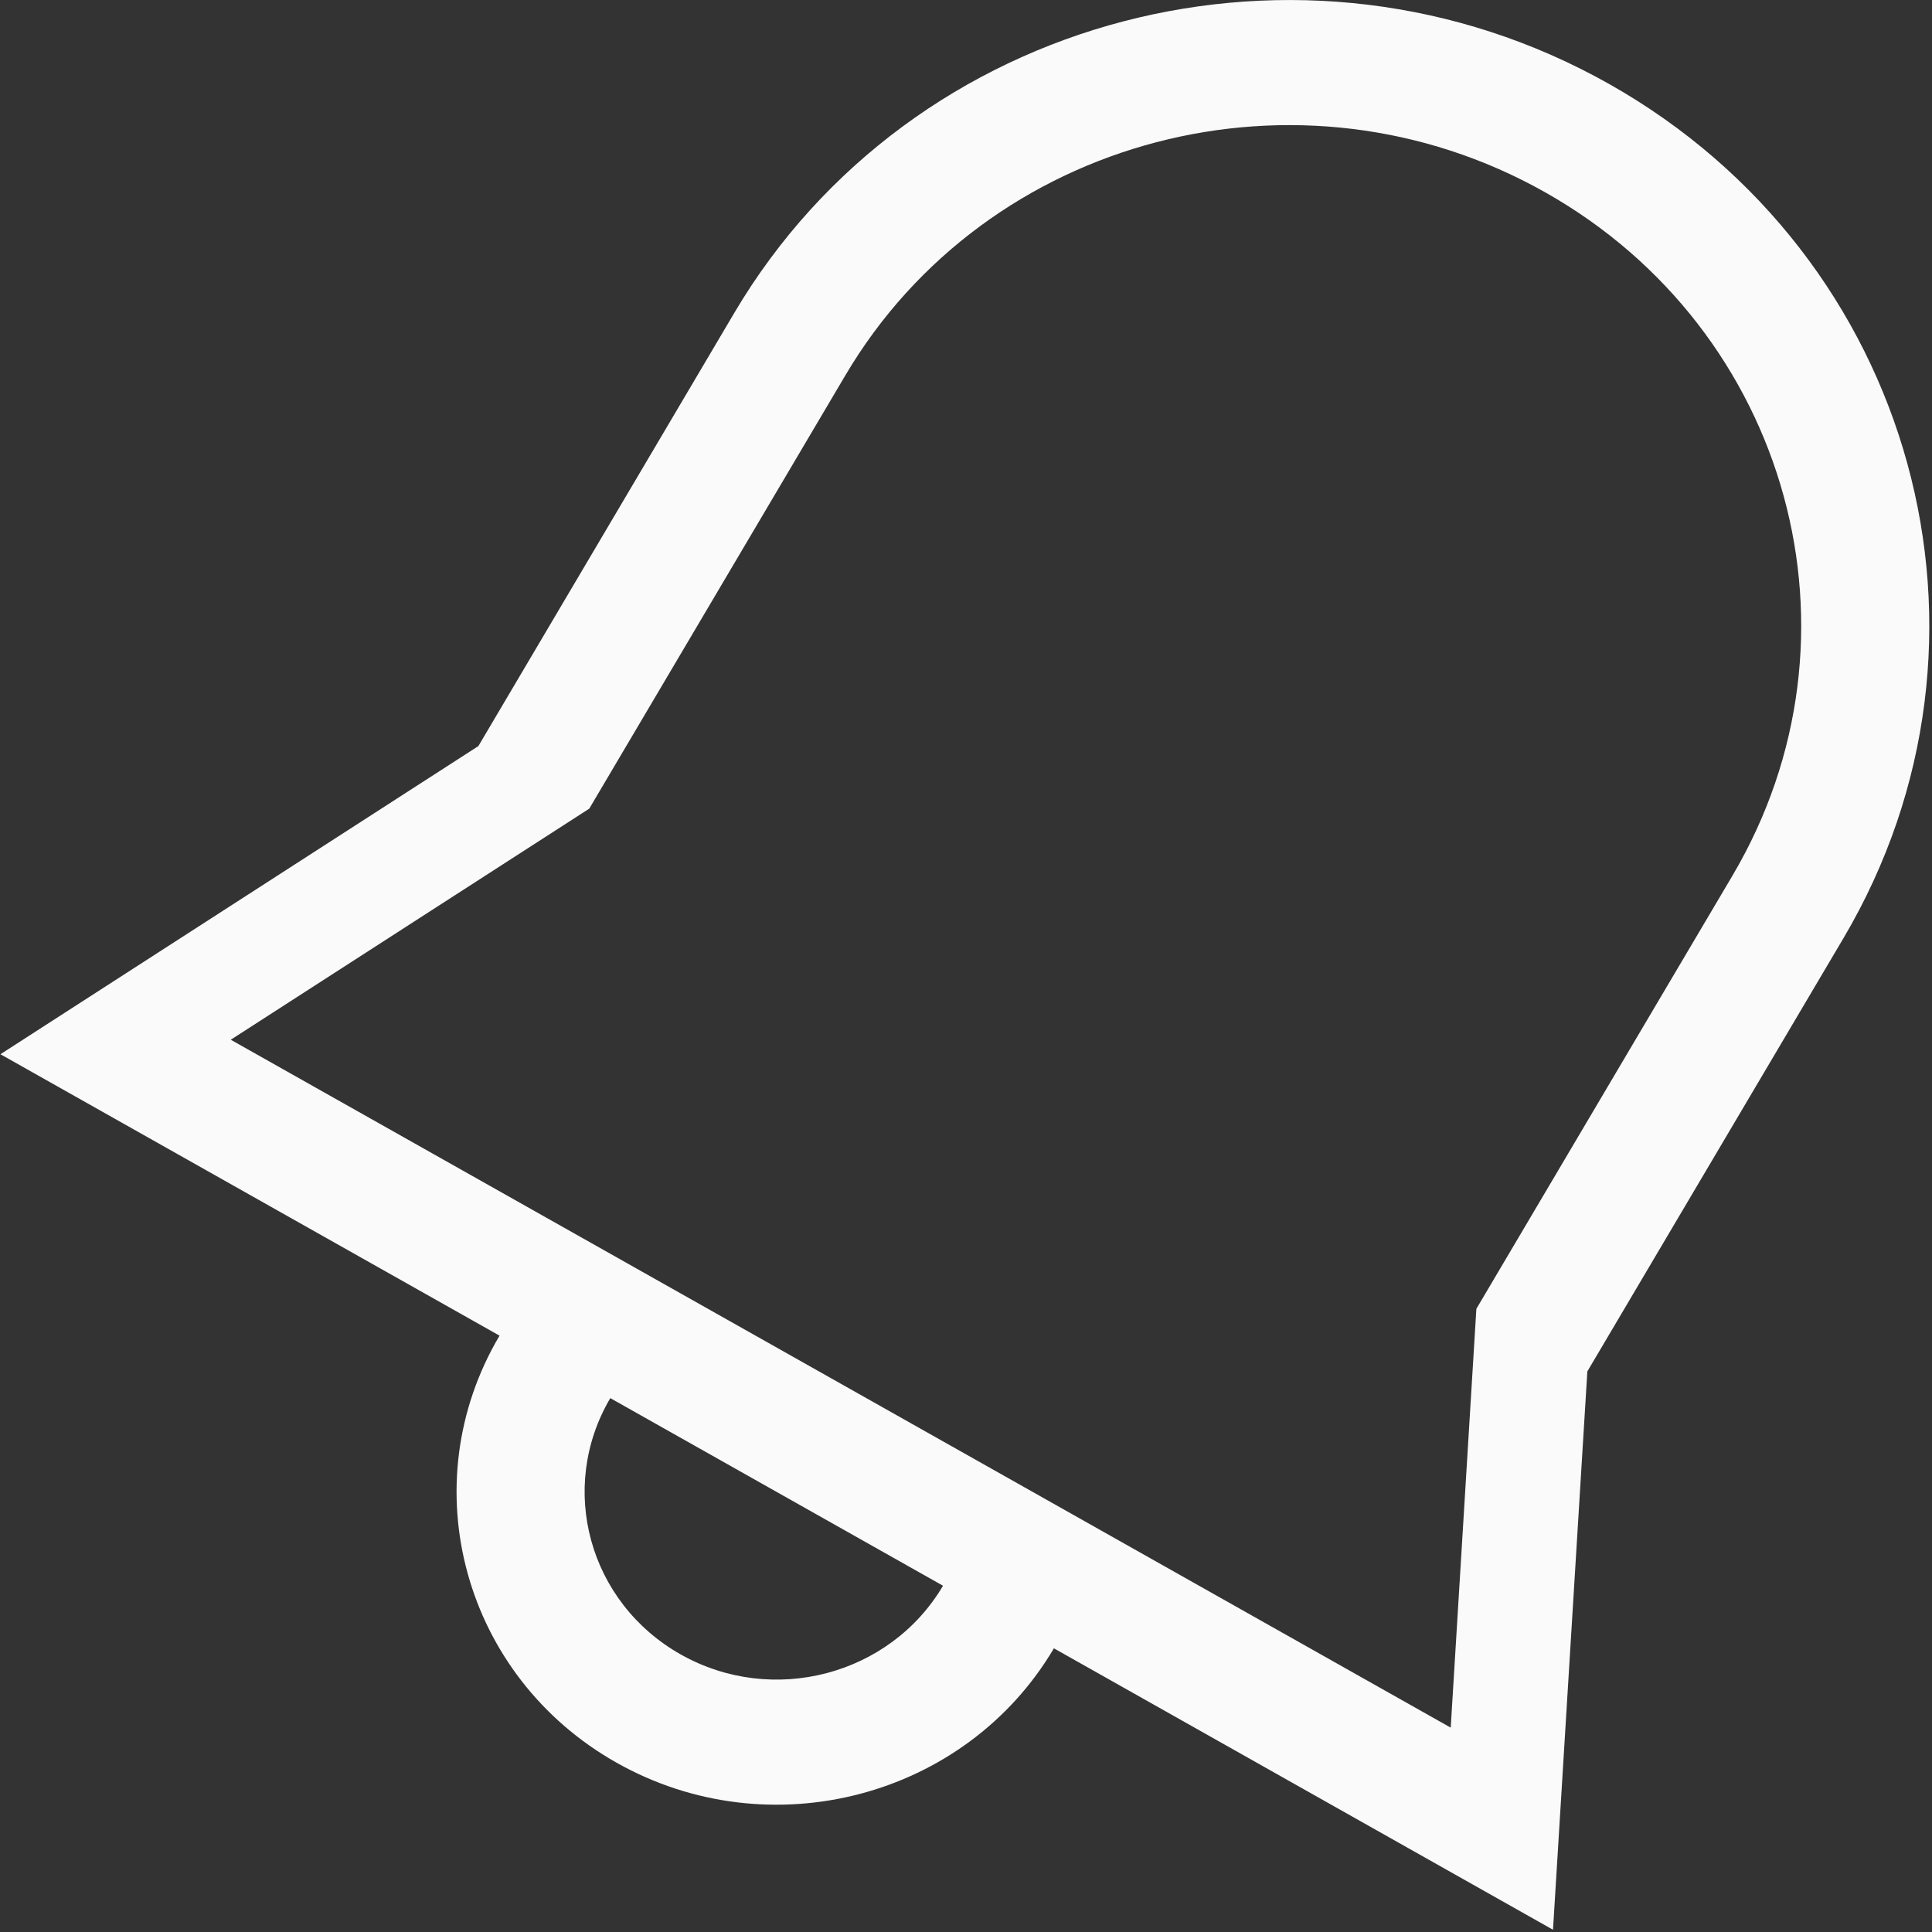 <?xml version="1.0" encoding="UTF-8" standalone="no"?>
<svg width="18px" height="18px" viewBox="0 0 18 18" version="1.1" xmlns="http://www.w3.org/2000/svg" xmlns:xlink="http://www.w3.org/1999/xlink">
    <rect x="0" y="0" width="18" height="18" fill="#333333" stroke="none"/>
    <!-- Generator: Sketch 47.1 (45422) - http://www.bohemiancoding.com/sketch -->
    <title>header-icon-notification</title>
    <desc>Created with Sketch.</desc>
    <defs></defs>
    <g id="Page-1" stroke="none" stroke-width="1" fill="none" fill-rule="evenodd">
        <g id="header-icon-notification" fill="#FAFAFA">
            <g id="path-1">
                <path d="M14.991,0.782 C12.138,-0.827 8.49,0.127 6.842,2.914 L4.457,6.951 L0.004,9.822 L4.654,12.444 L4.654,12.444 C3.83,13.837 4.319,15.619 5.745,16.423 C7.172,17.228 8.996,16.75 9.819,15.357 L14.469,17.979 L14.789,12.777 L17.175,8.741 C18.822,5.954 17.844,2.391 14.991,0.782 Z M6.342,15.414 C5.486,14.931 5.193,13.863 5.686,13.026 L8.786,14.774 C8.292,15.61 7.198,15.897 6.342,15.414 Z M16.141,8.158 L13.755,12.194 L13.516,16.096 L2.15,9.687 L5.49,7.534 L7.876,3.497 C9.193,1.267 12.112,0.504 14.395,1.791 C16.677,3.078 17.459,5.928 16.141,8.158 Z" fill-rule="nonzero"></path>
            </g>
        </g>
    </g>
</svg>